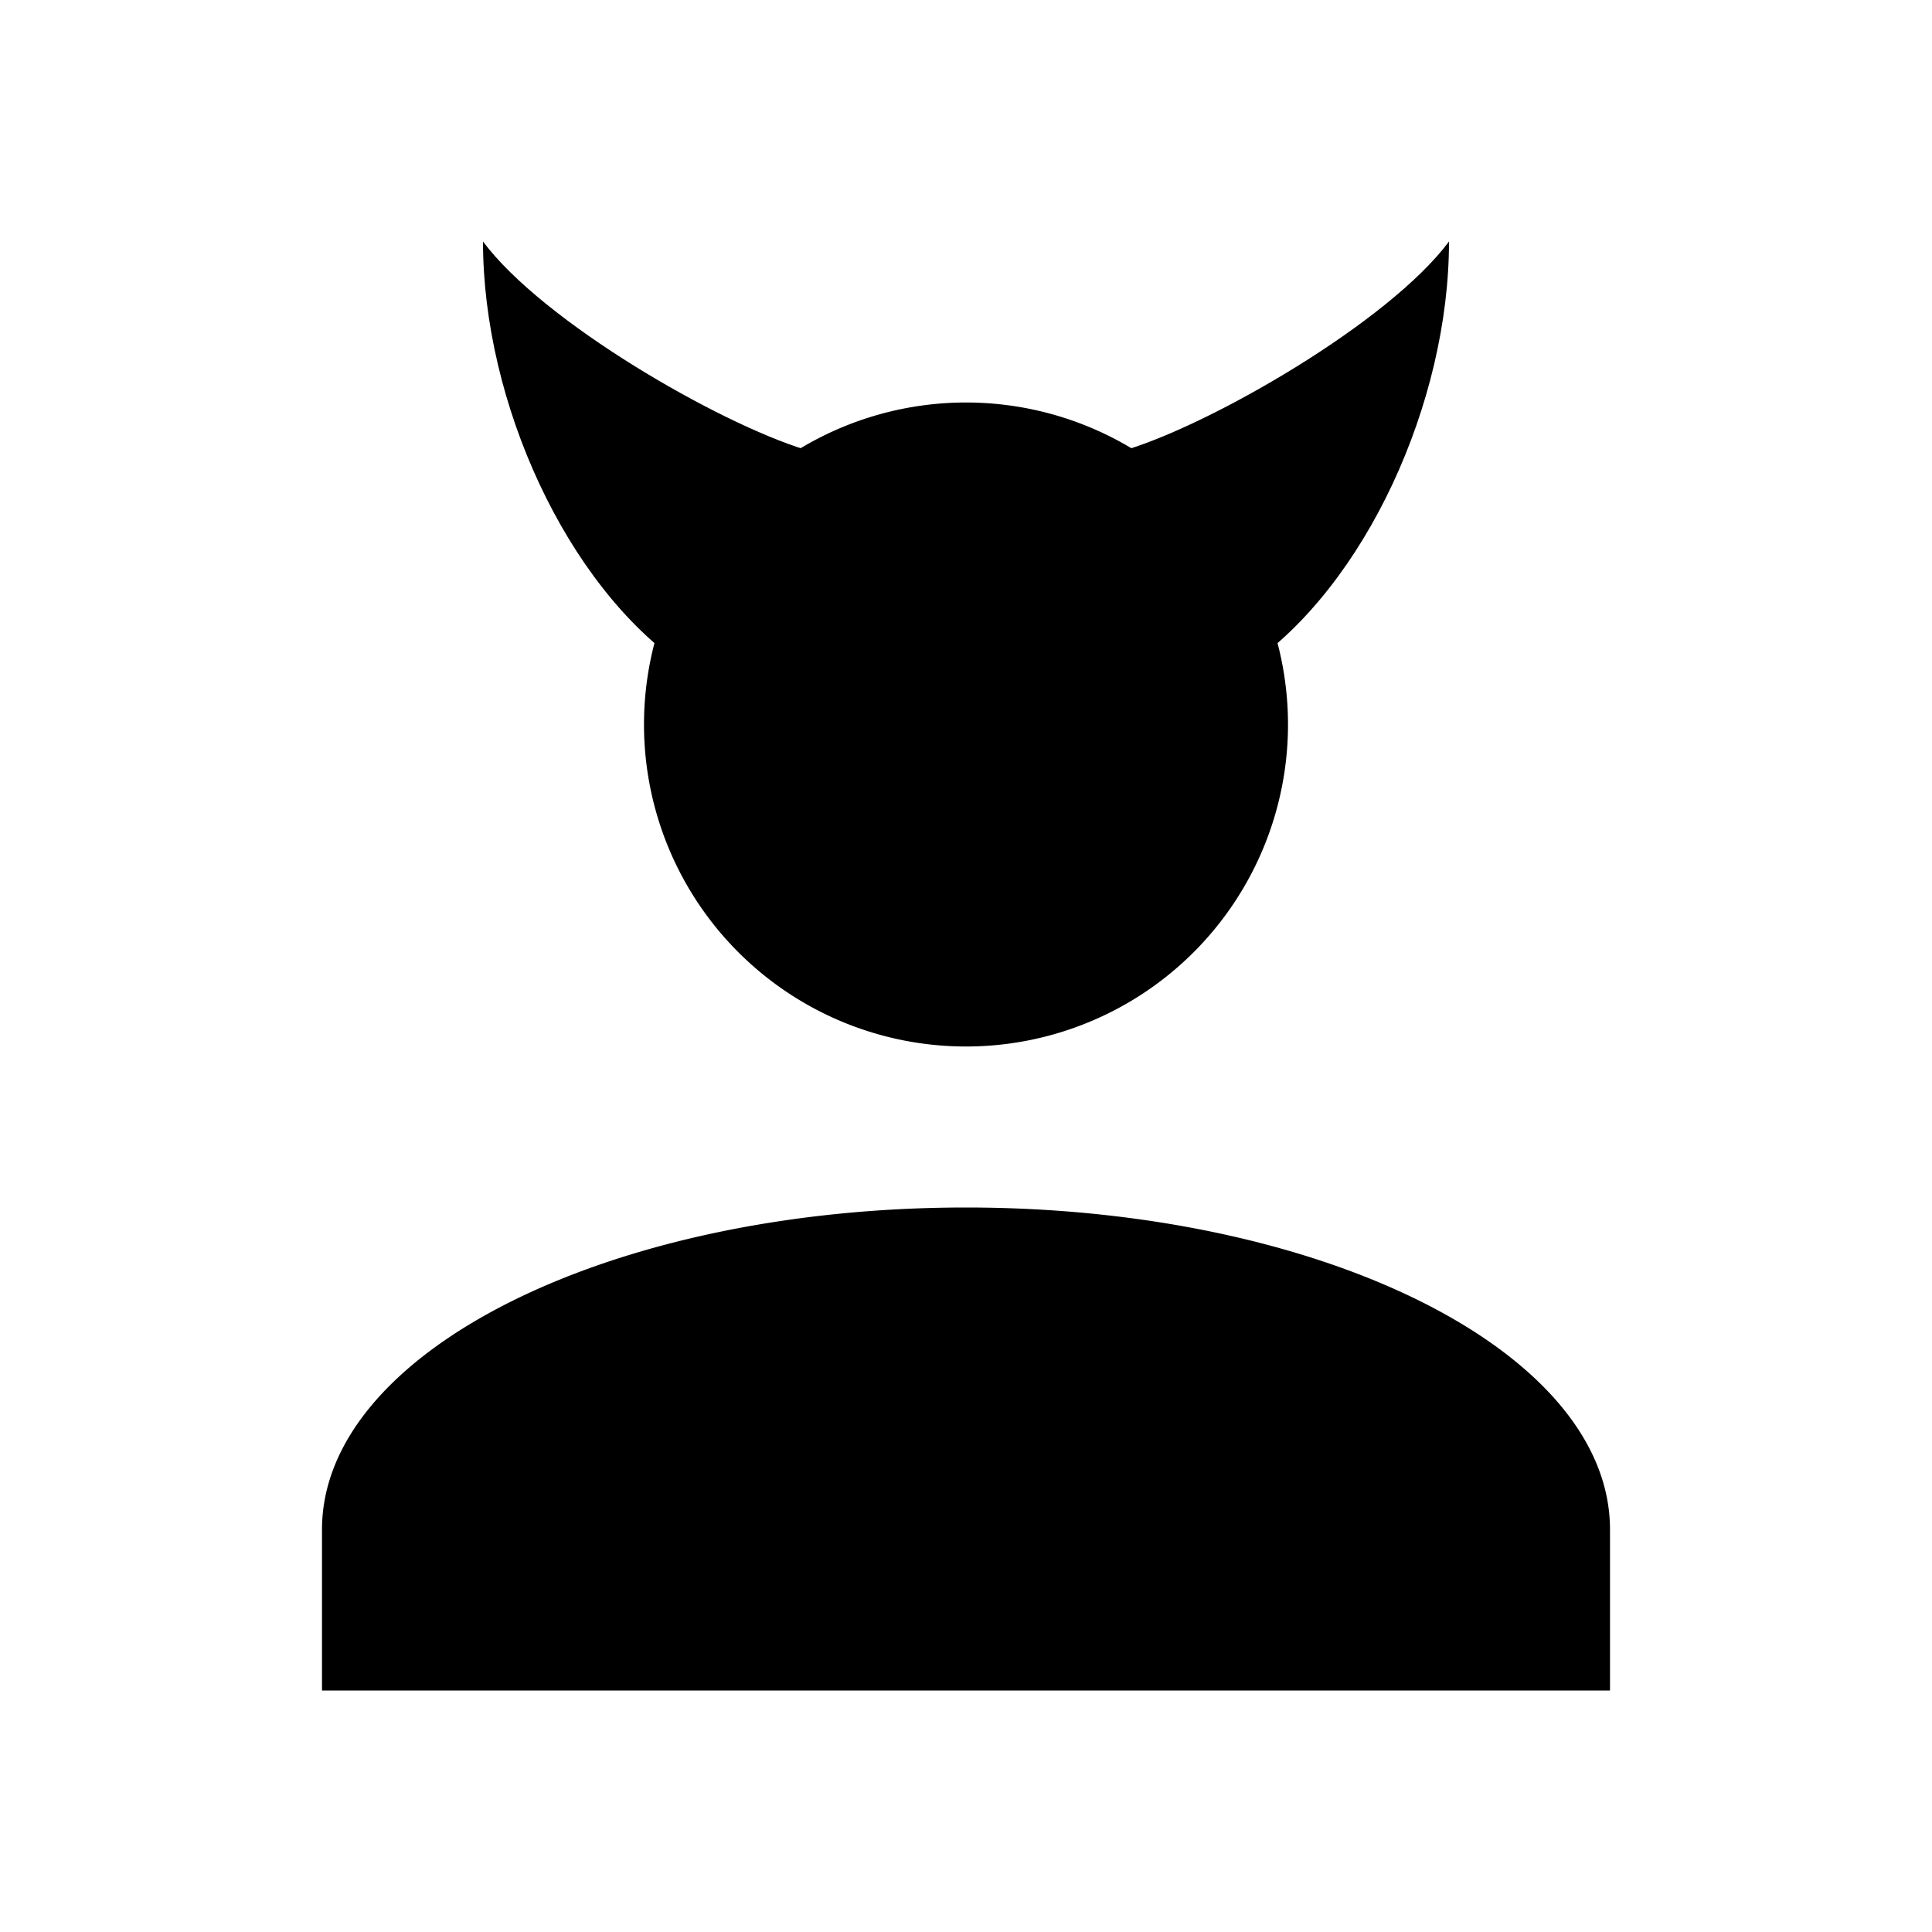 <?xml version="1.0" encoding="UTF-8" standalone="no"?>
<svg
   xmlns:dc="http://purl.org/dc/elements/1.1/"
   xmlns:cc="http://creativecommons.org/ns#"
   xmlns:rdf="http://www.w3.org/1999/02/22-rdf-syntax-ns#"
   xmlns:svg="http://www.w3.org/2000/svg"
   xmlns="http://www.w3.org/2000/svg"
   xmlns:sodipodi="http://sodipodi.sourceforge.net/DTD/sodipodi-0.dtd"
   xmlns:inkscape="http://www.inkscape.org/namespaces/inkscape"
   version="1.1"
   width="24"
   height="24"
   viewBox="0 0 24 24"
   id="svg1341"
   sodipodi:docname="Root.svg"
   inkscape:version="0.92.5 (2060ec1f9f, 2020-04-08)">
  <defs
     id="defs1345" />
  <sodipodi:namedview
     pagecolor="#ffffff"
     bordercolor="#666666"
     borderopacity="1"
     objecttolerance="10"
     gridtolerance="10"
     guidetolerance="10"
     inkscape:pageopacity="0"
     inkscape:pageshadow="2"
     inkscape:window-width="1843"
     inkscape:window-height="1162"
     id="namedview1343"
     showgrid="true"
     inkscape:snap-nodes="true"
     inkscape:zoom="39.333333"
     inkscape:cx="11.539971"
     inkscape:cy="10.638075"
     inkscape:window-x="0"
     inkscape:window-y="0"
     inkscape:window-maximized="0"
     inkscape:current-layer="svg1341">
    <inkscape:grid
       type="xygrid"
       id="grid1892" />
  </sodipodi:namedview>
  <path
     d="m 12,5 a 4,4 0 0 1 4,4 4,4 0 0 1 -4,4 4,4 0 0 1 -4,-4 4,4 0 0 1 4,-4 m 0,10 c 4.42,0 8,1.79 8,4 v 2 H 4 v -2 c 0,-2.21 3.58,-4 8,-4 z"
     id="path1339"
     inkscape:connector-curvature="0"
     style="fill:#000000" />
  <path
     sodipodi:nodetypes="cccc"
     inkscape:connector-curvature="0"
     id="path1911"
     d="M 10,5.585 C 8.924,5.254 6.746,4 6,3 6,5 7.037,7.271 8.492,8.271 Z"
     style="fill:#000000;fill-rule:evenodd;stroke:none;stroke-width:1px;stroke-linecap:butt;stroke-linejoin:miter;stroke-opacity:1" />
  <path
     style="fill:#000000;fill-rule:evenodd;stroke:none;stroke-width:1px;stroke-linecap:butt;stroke-linejoin:miter;stroke-opacity:1"
     d="M 14,5.585 C 15.076,5.254 17.254,4 18,3 18,5 16.963,7.271 15.508,8.271 Z"
     id="path1917"
     inkscape:connector-curvature="0"
     sodipodi:nodetypes="cccc" />
</svg>
